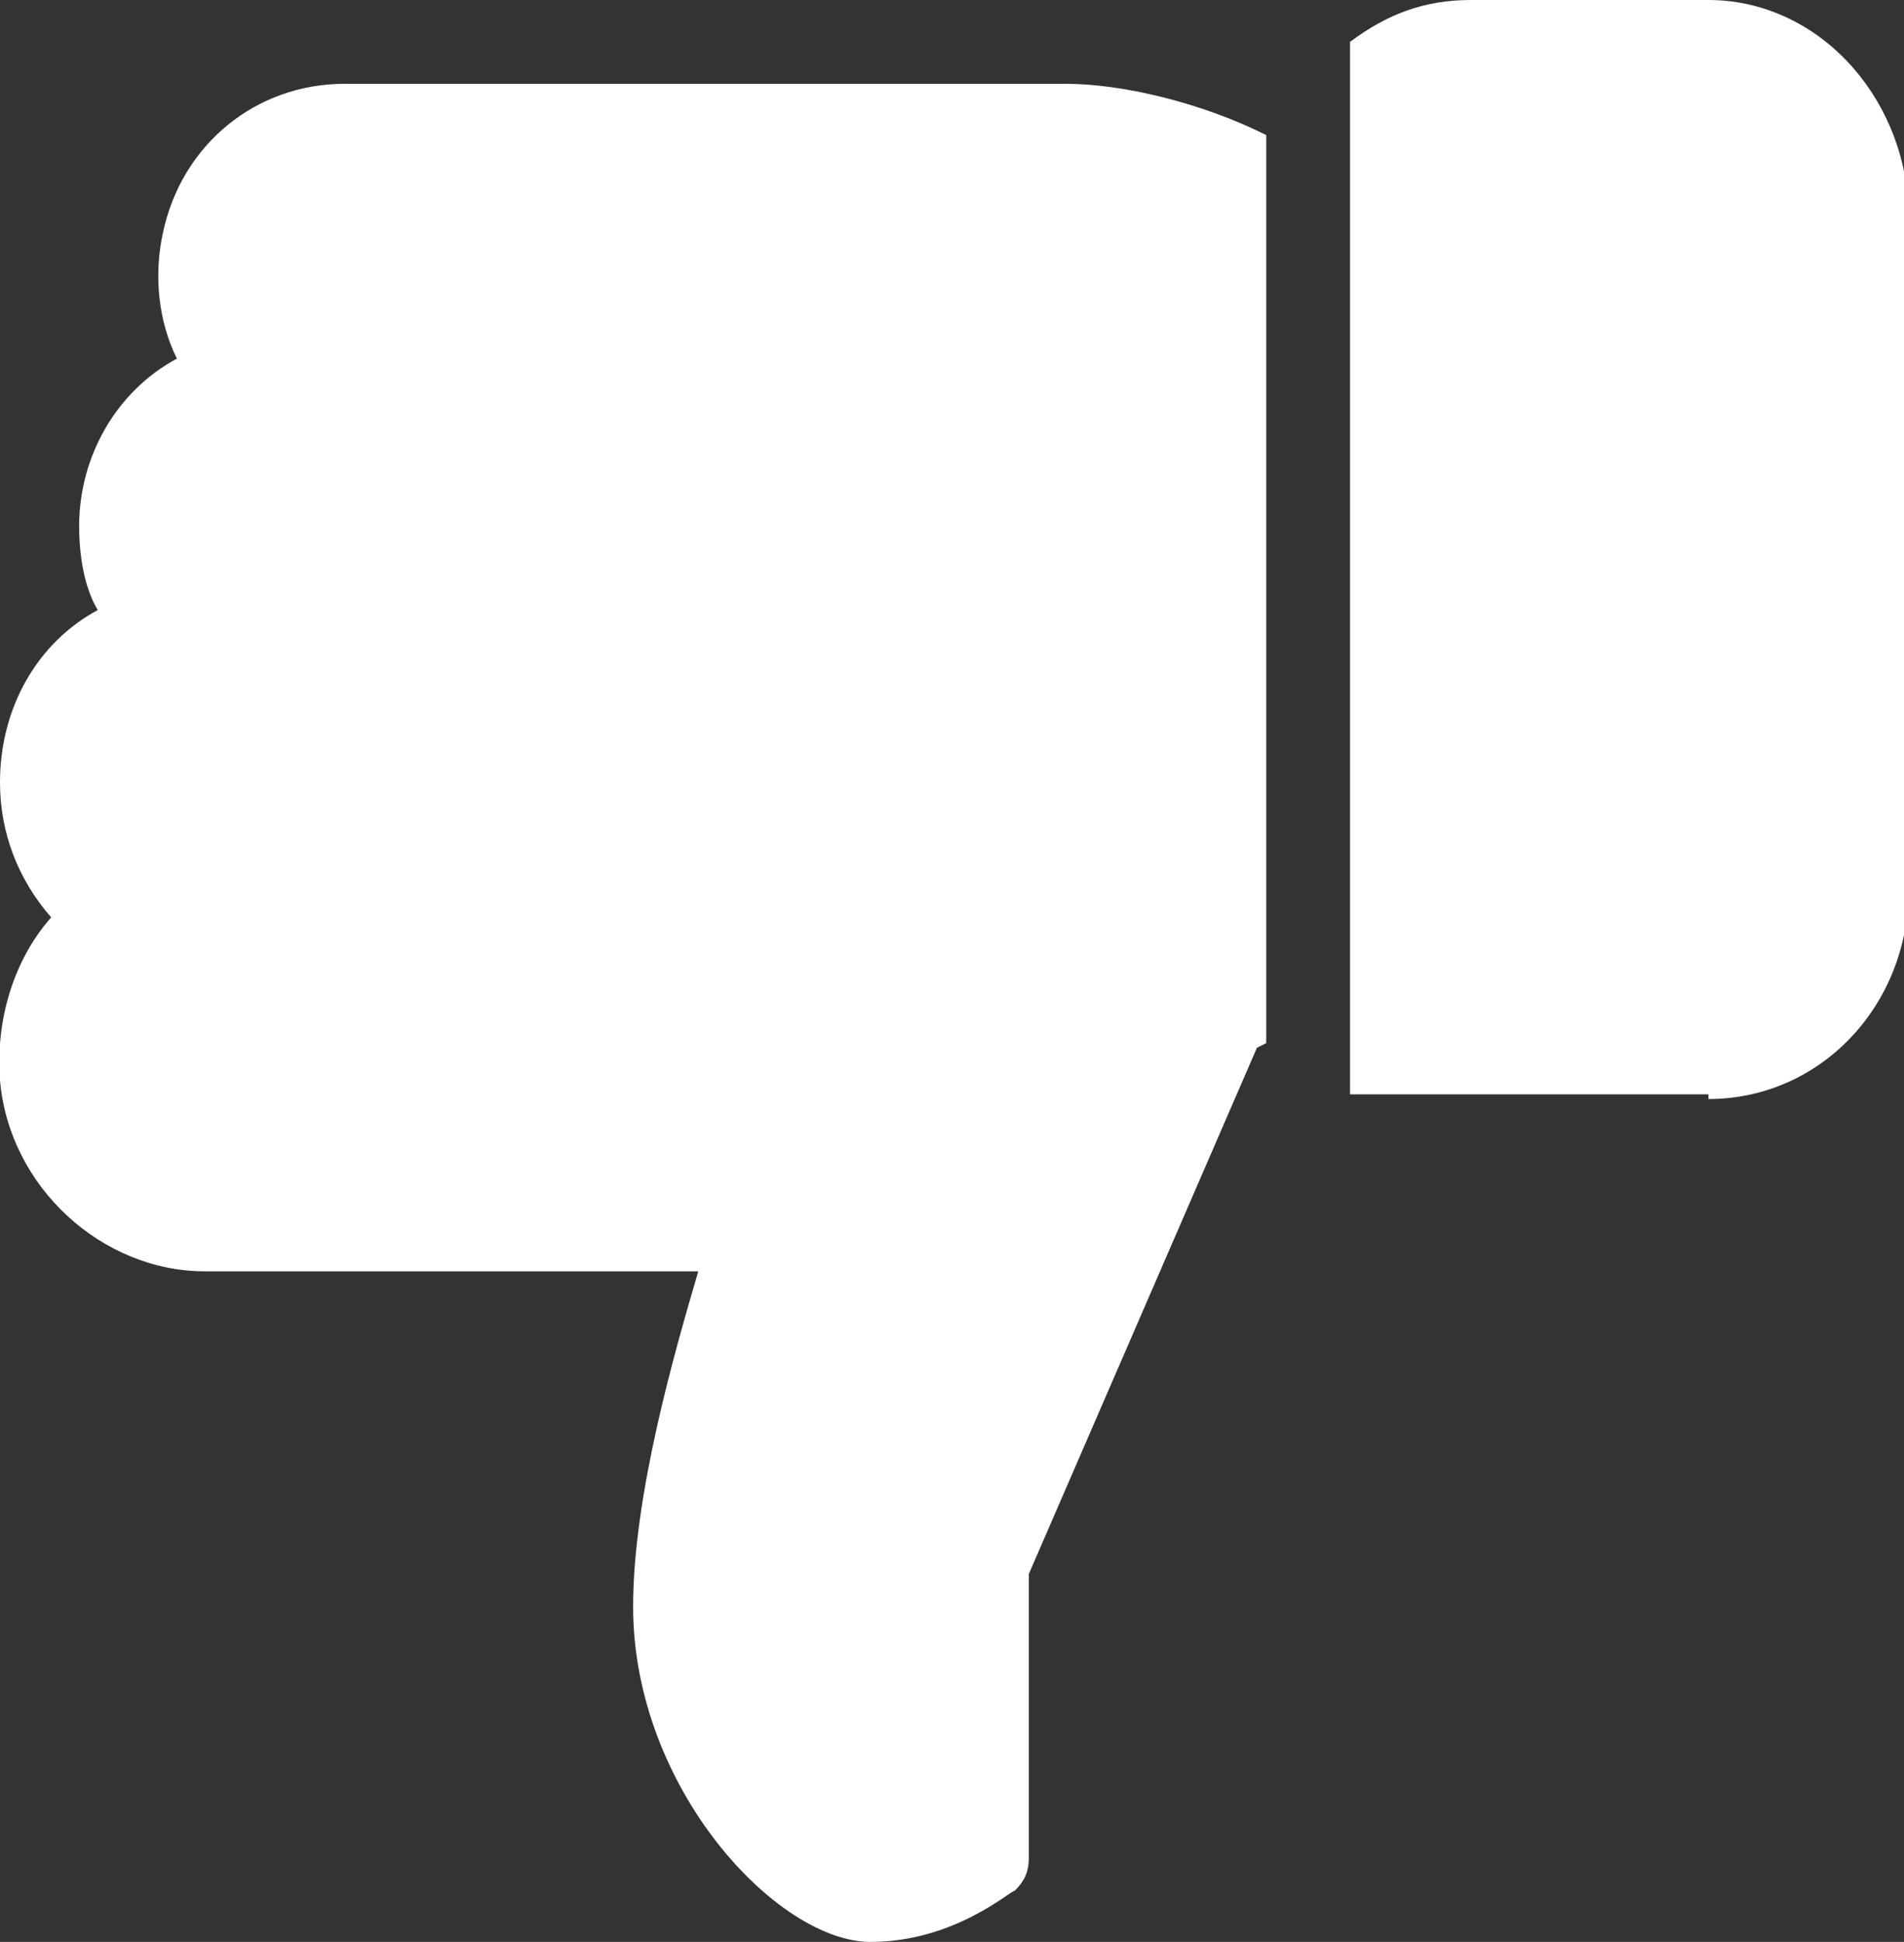 <?xml version="1.0" encoding="utf-8"?>
<!-- Generator: Adobe Illustrator 25.2.0, SVG Export Plug-In . SVG Version: 6.00 Build 0)  -->
<svg version="1.1" id="Layer_1" xmlns="http://www.w3.org/2000/svg" xmlns:xlink="http://www.w3.org/1999/xlink" x="0px" y="0px"
	 viewBox="0 0 40.9 41.7" style="enable-background:new 0 0 40.9 41.7;" xml:space="preserve">
<rect x="0" y="0" width="40.9" height="41.7" fill="#333333" stroke="none"/>
<style type="text/css">
	.st0{fill:#FFFFFF;}
</style>
<g>
	<g>
		<path class="st0" d="M36.7,23.6c2.4,0,4.3-2,4.3-4.5V4.5C40.9,2,39,0,36.7,0h-5.1c-1,0-1.8,0.3-2.6,0.9v22.6H36.7z"/>
	</g>
</g>
<g>
	<g>
		<path class="st0" d="M0,16.8c0,1.1,0.4,2.1,1.1,2.9c-0.8,0.9-1.2,2.2-1.1,3.5c0.2,2.3,2.2,4.1,4.4,4.1H15
			c-0.5,1.7-1.4,4.8-1.4,7.2c0,3.9,3.1,7.2,5.1,7.2c1.8,0,3-1.1,3.1-1.1c0.2-0.2,0.3-0.4,0.3-0.7v-6.1l4.9-11.3l0.2-0.1V2.9
			c-1.4-0.7-3.1-1.1-4.3-1.1H7.4C5.5,1.8,3.9,3.1,3.5,5C3.3,5.9,3.4,6.9,3.8,7.7c-1.3,0.7-2.1,2.1-2.1,3.6c0,0.6,0.1,1.3,0.4,1.8
			C0.8,13.8,0,15.2,0,16.8z"/>
	</g>
</g>
</svg>

